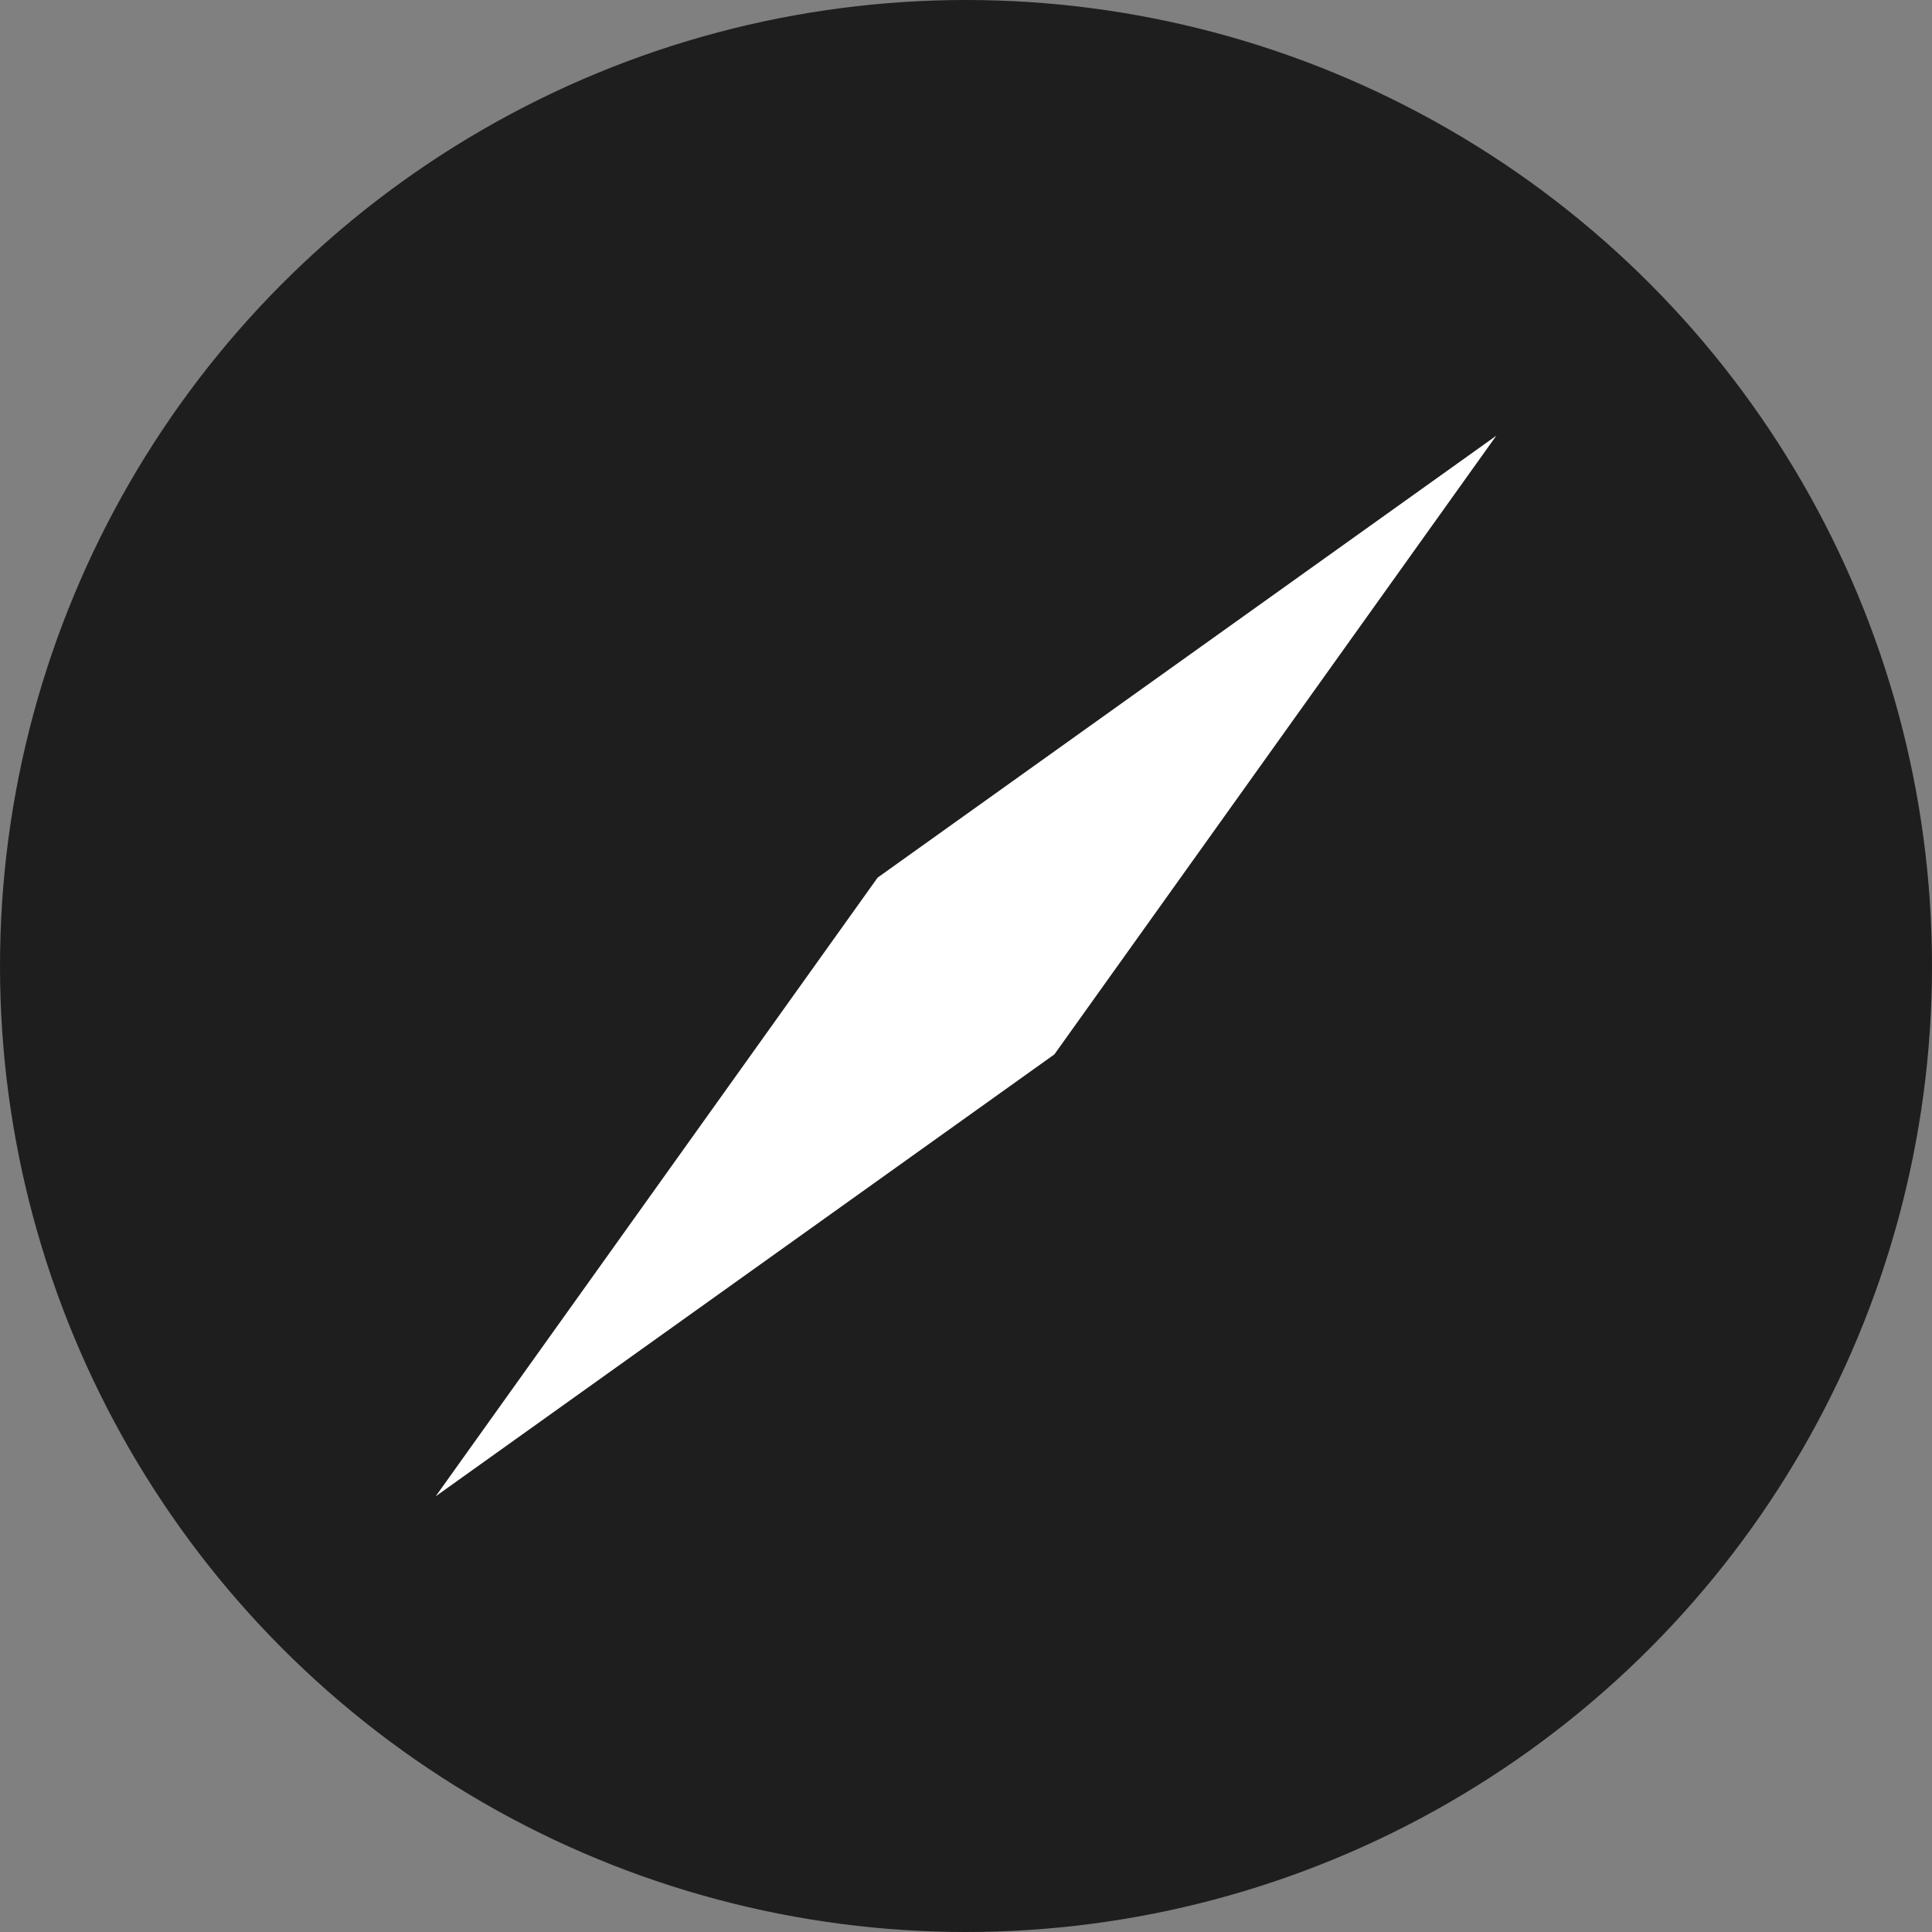 <svg xmlns="http://www.w3.org/2000/svg" width="512" height="512"><rect width="100%" height="100%" fill="#808080" stroke="none"/><circle fill="#1E1E1E" cx="256" cy="256" r="256"/><path fill="#FFF" d="M396.535 115.466L232.578 232.578 115.465 396.535l163.958-117.112z"/></svg>